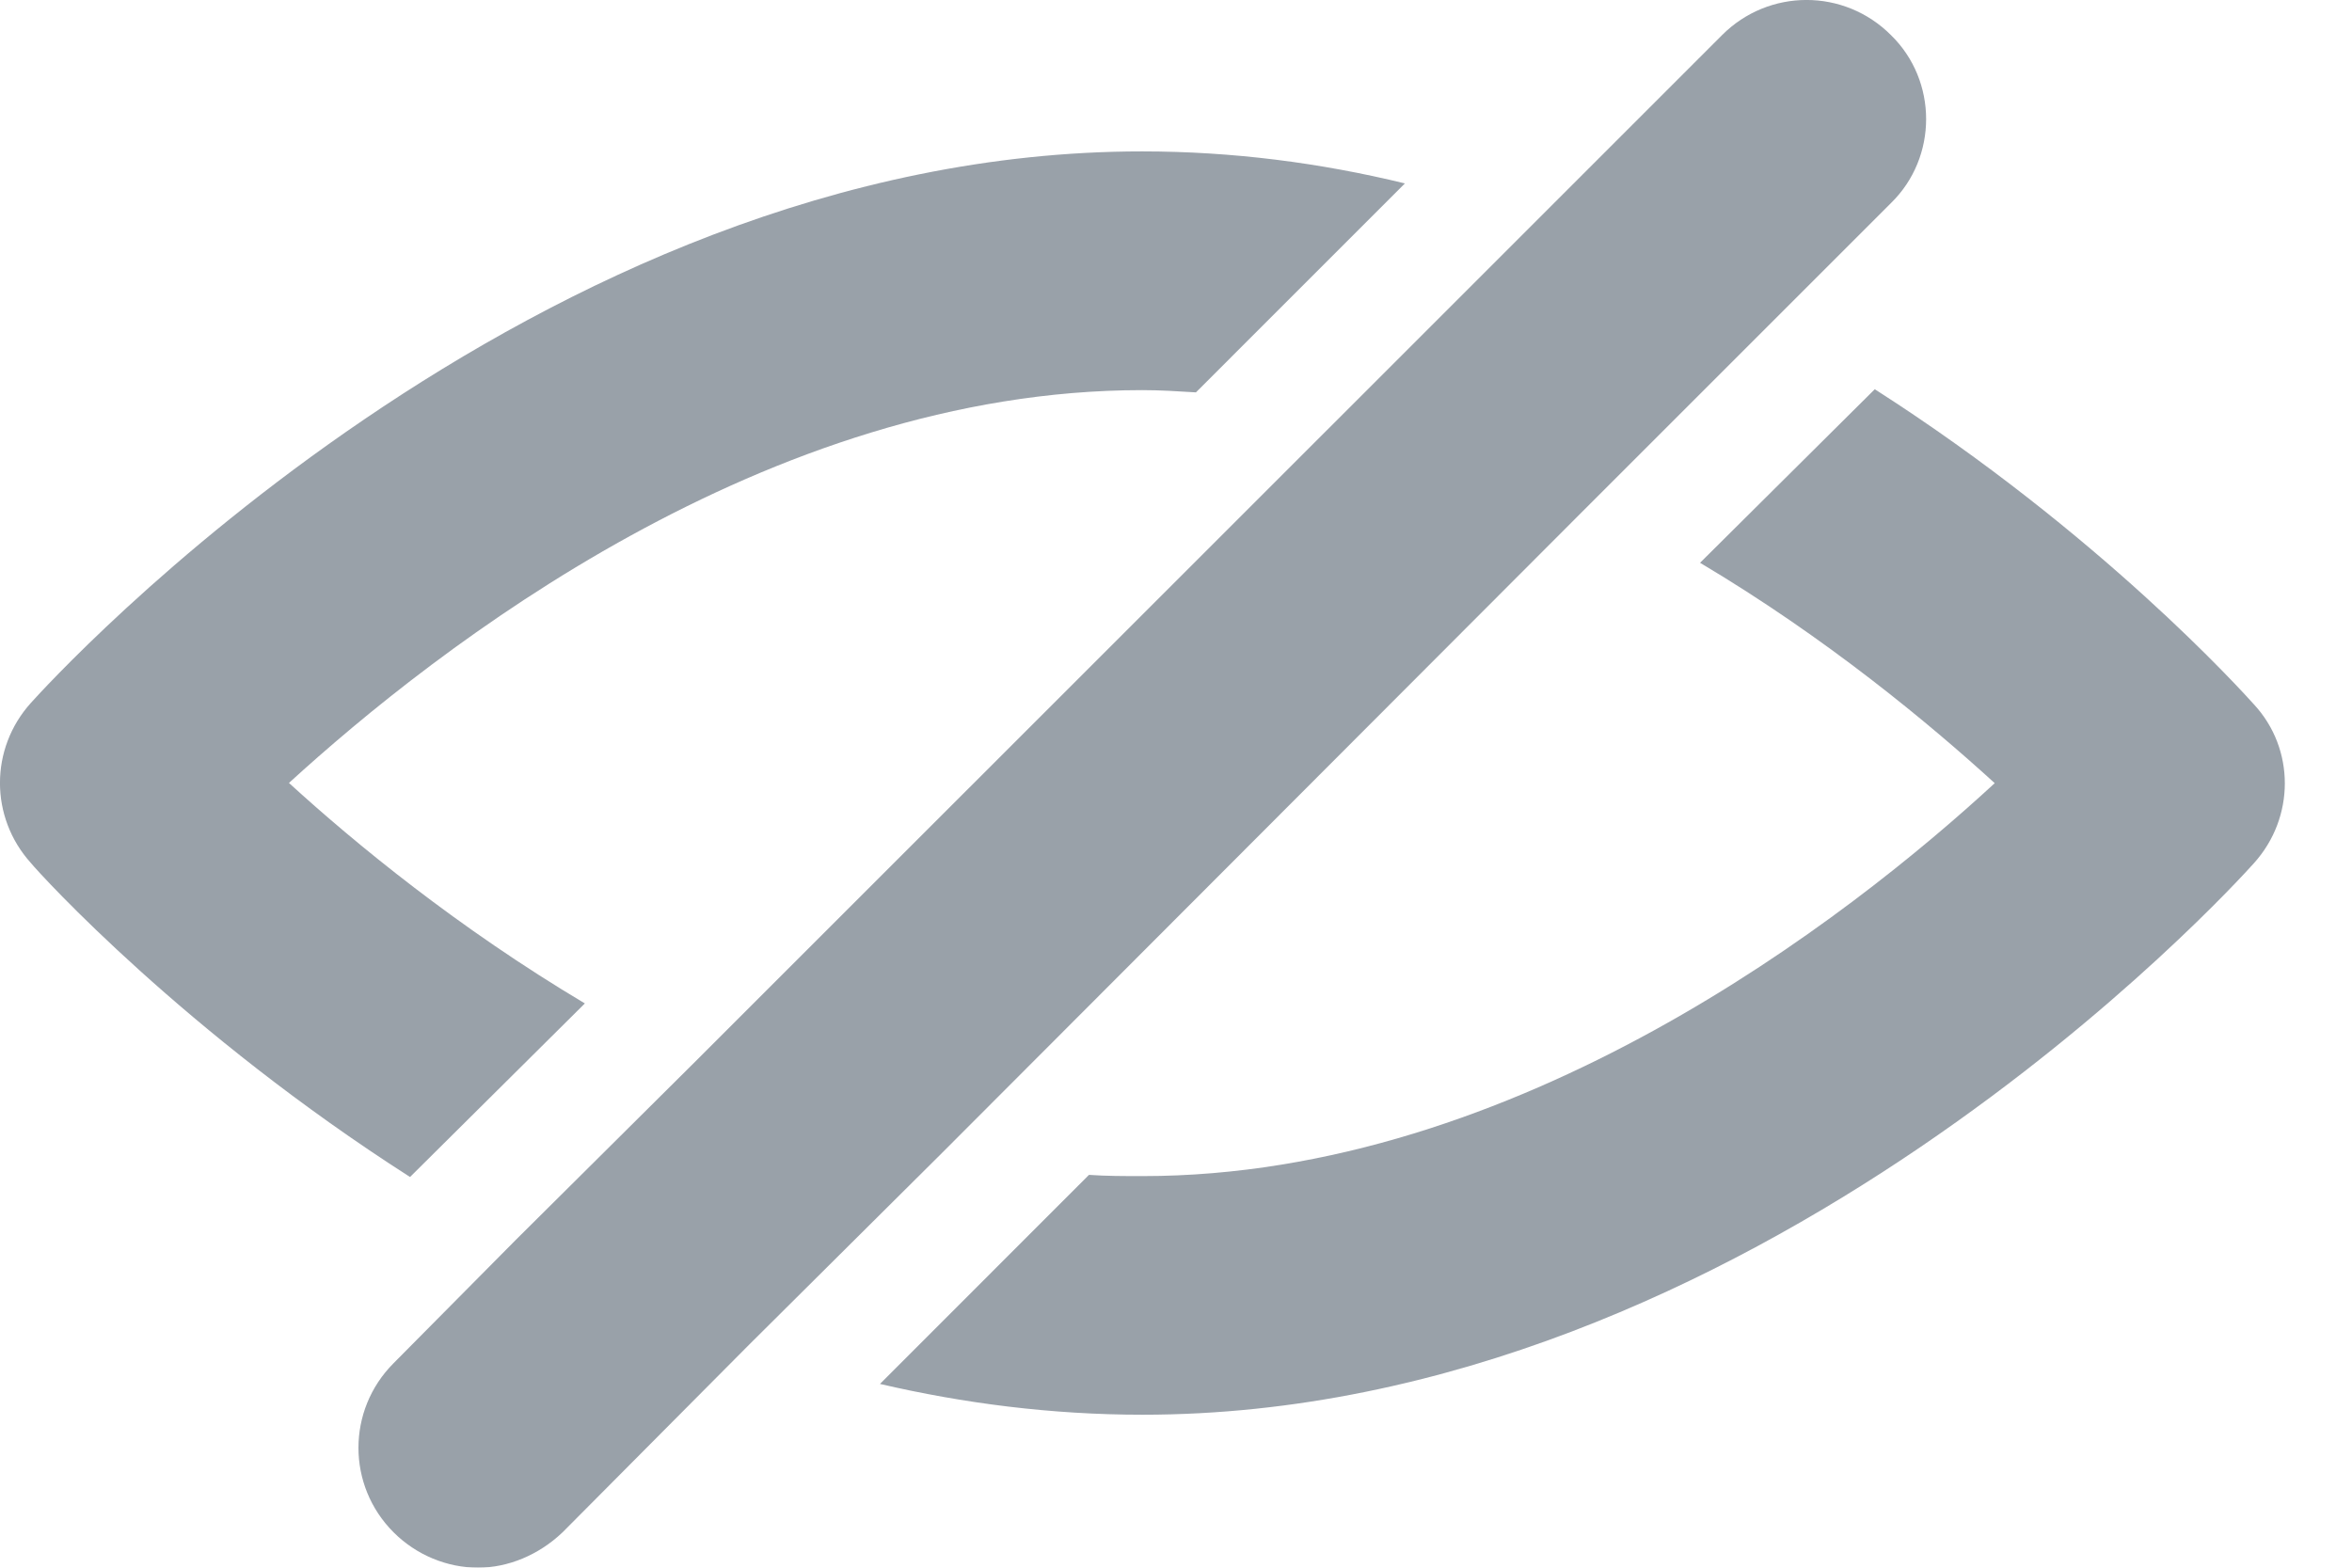 <svg width="21" height="14" viewBox="0 0 21 14" fill="none" xmlns="http://www.w3.org/2000/svg">
<g opacity="0.8">
<path fill-rule="evenodd" clip-rule="evenodd" d="M10.678 3.504L12.544 1.638C11.789 1.454 11.004 1.352 10.198 1.352C4.742 1.352 0.449 6.085 0.275 6.278C-0.092 6.686 -0.092 7.298 0.275 7.706C0.367 7.818 1.652 9.226 3.661 10.511L5.222 8.961C4.09 8.287 3.172 7.533 2.58 6.992C3.896 5.789 6.843 3.484 10.198 3.484C10.362 3.484 10.515 3.494 10.678 3.504Z" fill="#808994"/>
<path fill-rule="evenodd" clip-rule="evenodd" d="M15.179 5.026C16.311 5.699 17.229 6.464 17.81 6.994C16.505 8.198 13.547 10.503 10.202 10.503C10.039 10.503 9.876 10.503 9.723 10.492L7.857 12.359C8.601 12.532 9.386 12.634 10.202 12.634C15.658 12.634 19.942 7.912 20.125 7.708C20.492 7.3 20.492 6.688 20.125 6.291C20.023 6.178 18.748 4.761 16.739 3.476L15.179 5.026Z" fill="#808994"/>
<path fill-rule="evenodd" clip-rule="evenodd" d="M3.514 13.684C3.718 13.888 3.993 14 4.269 14C4.534 14 4.809 13.888 5.023 13.684L6.686 12.011L8.409 10.298L14.202 4.495L15.783 2.914L16.884 1.813C17.302 1.405 17.302 0.722 16.884 0.314C16.466 -0.105 15.793 -0.105 15.375 0.314L11.989 3.7L6.196 9.492L4.605 11.073L3.514 12.174C3.096 12.593 3.096 13.266 3.514 13.684Z" fill="#808994"/>
</g>
</svg>
